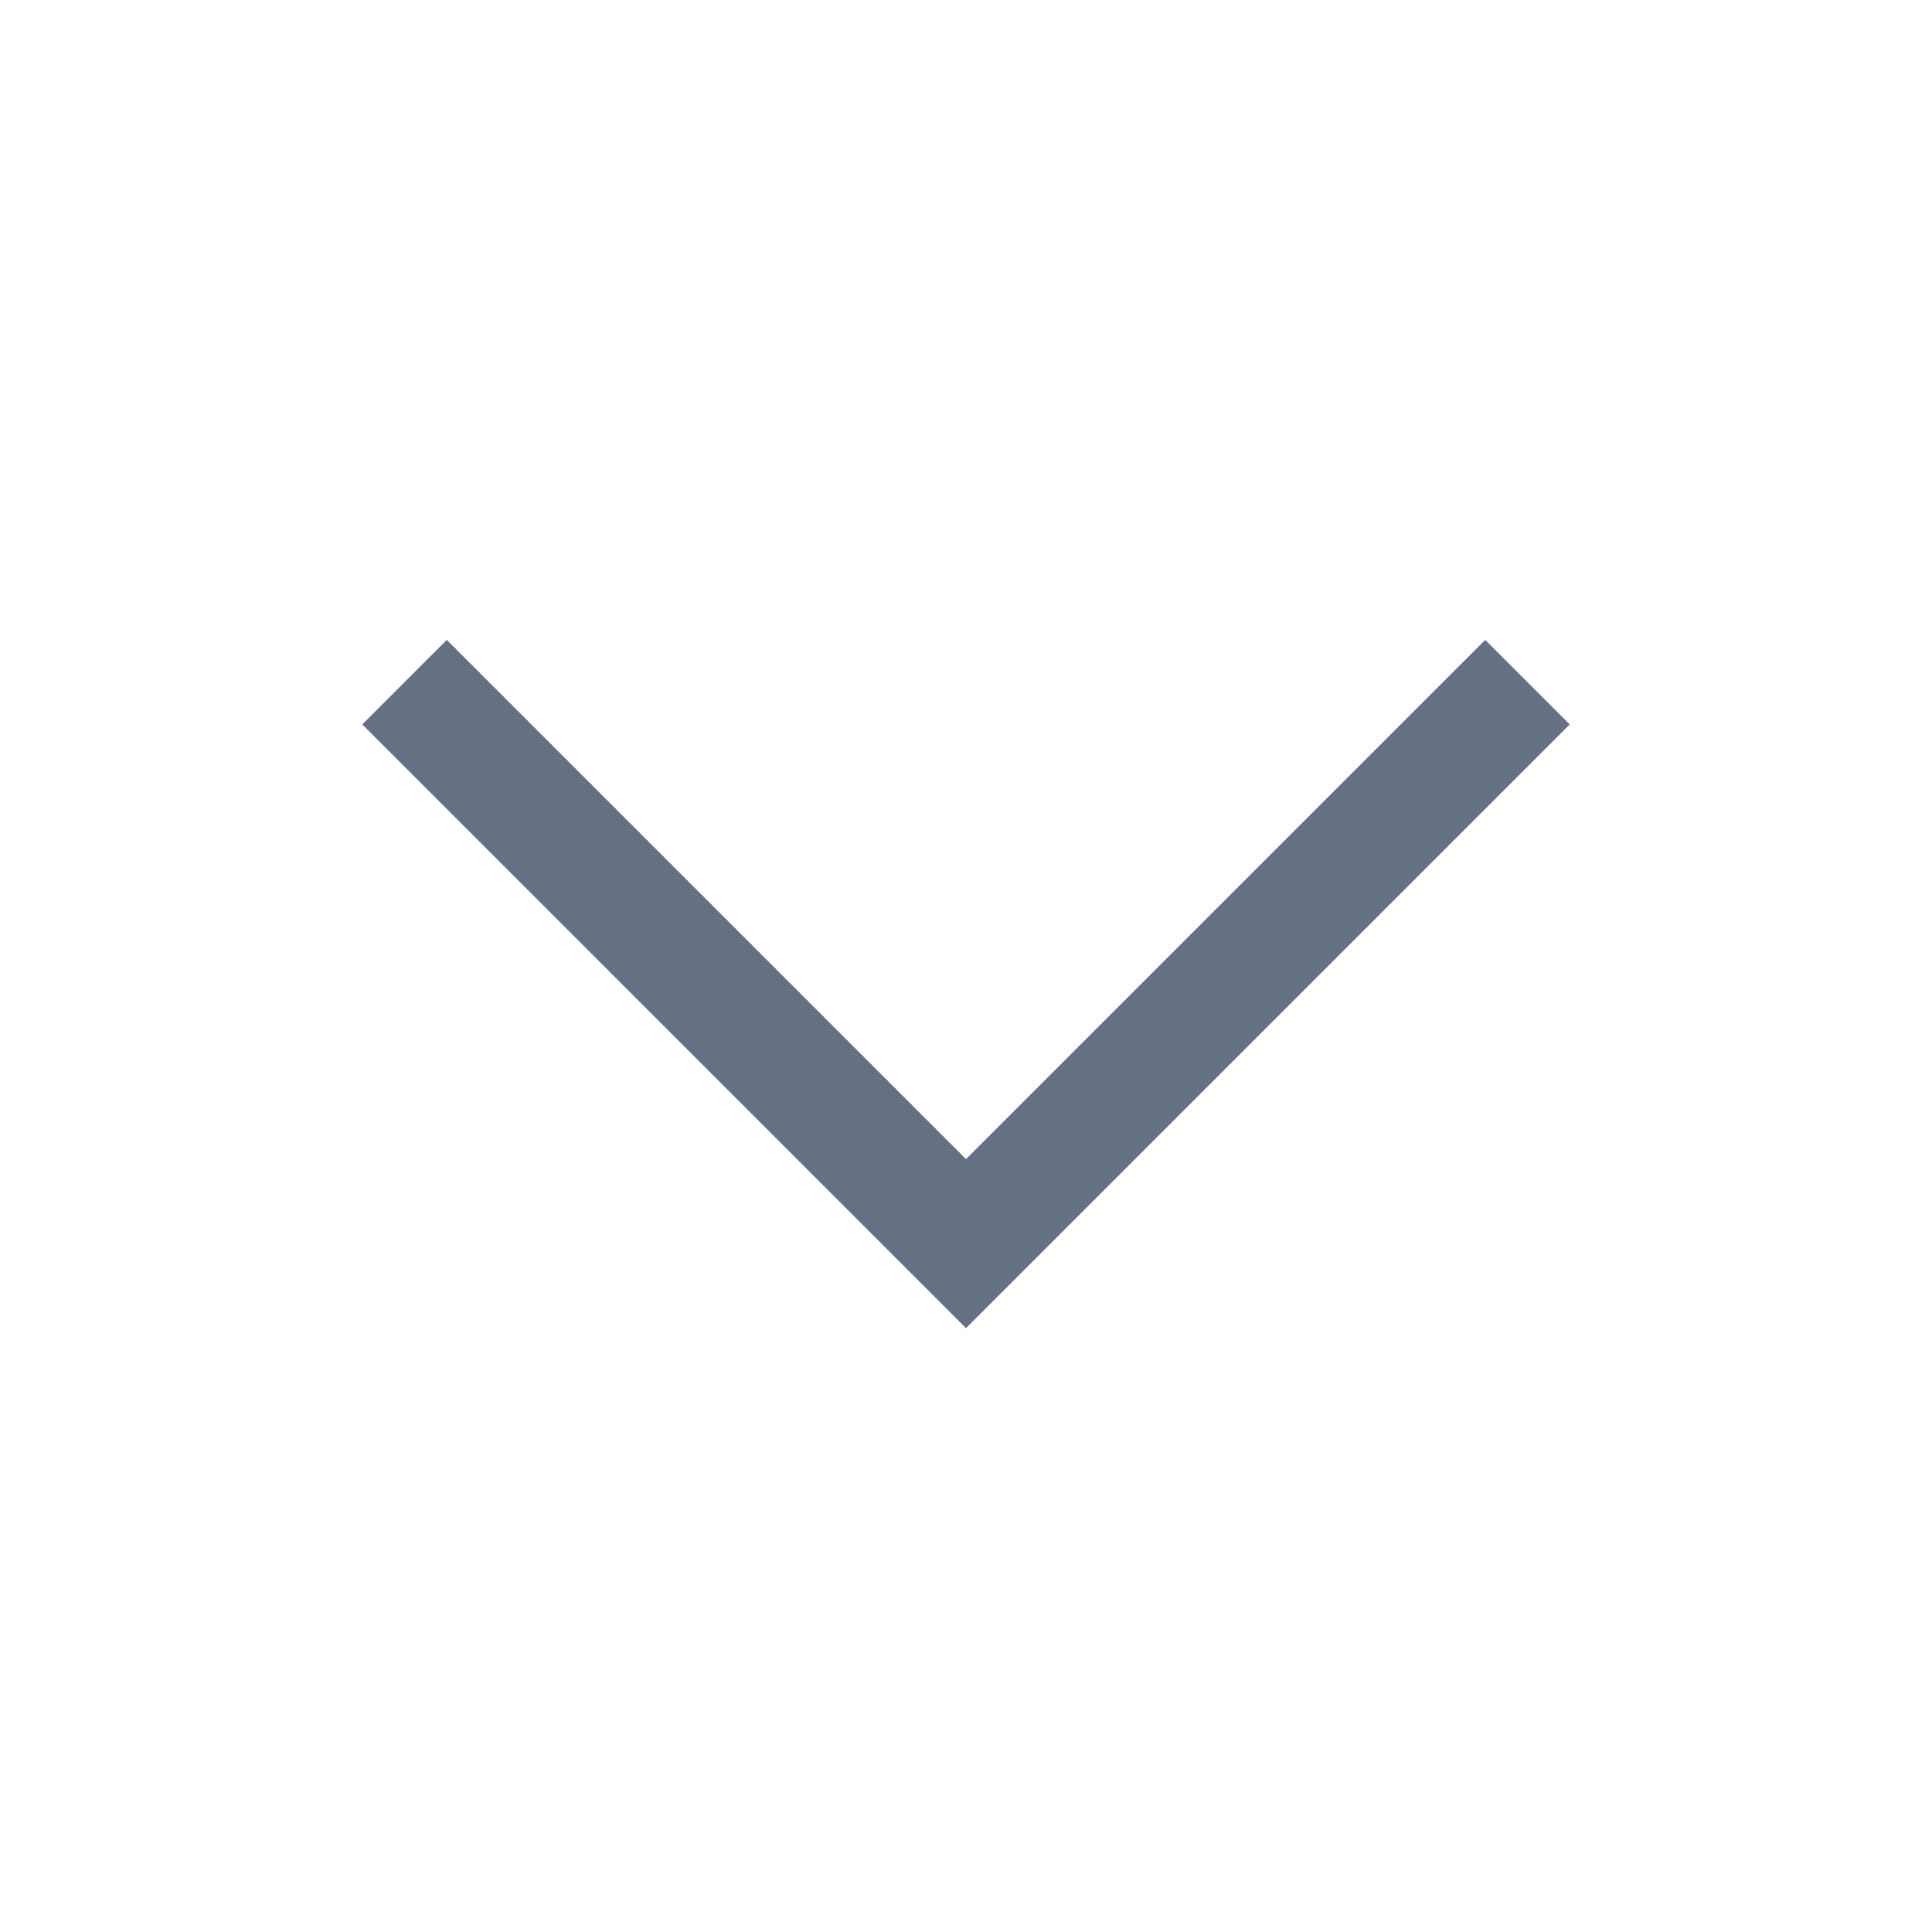 <svg width="24" height="24" viewBox="0 0 24 24" fill="none" xmlns="http://www.w3.org/2000/svg">
<path fill-rule="evenodd" clip-rule="evenodd" d="M12 16.499L4.5 8.999L5.55 7.949L12 14.399L18.45 7.949L19.5 8.999L12 16.499Z" fill="#001133" fill-opacity="0.6"/>
</svg>
